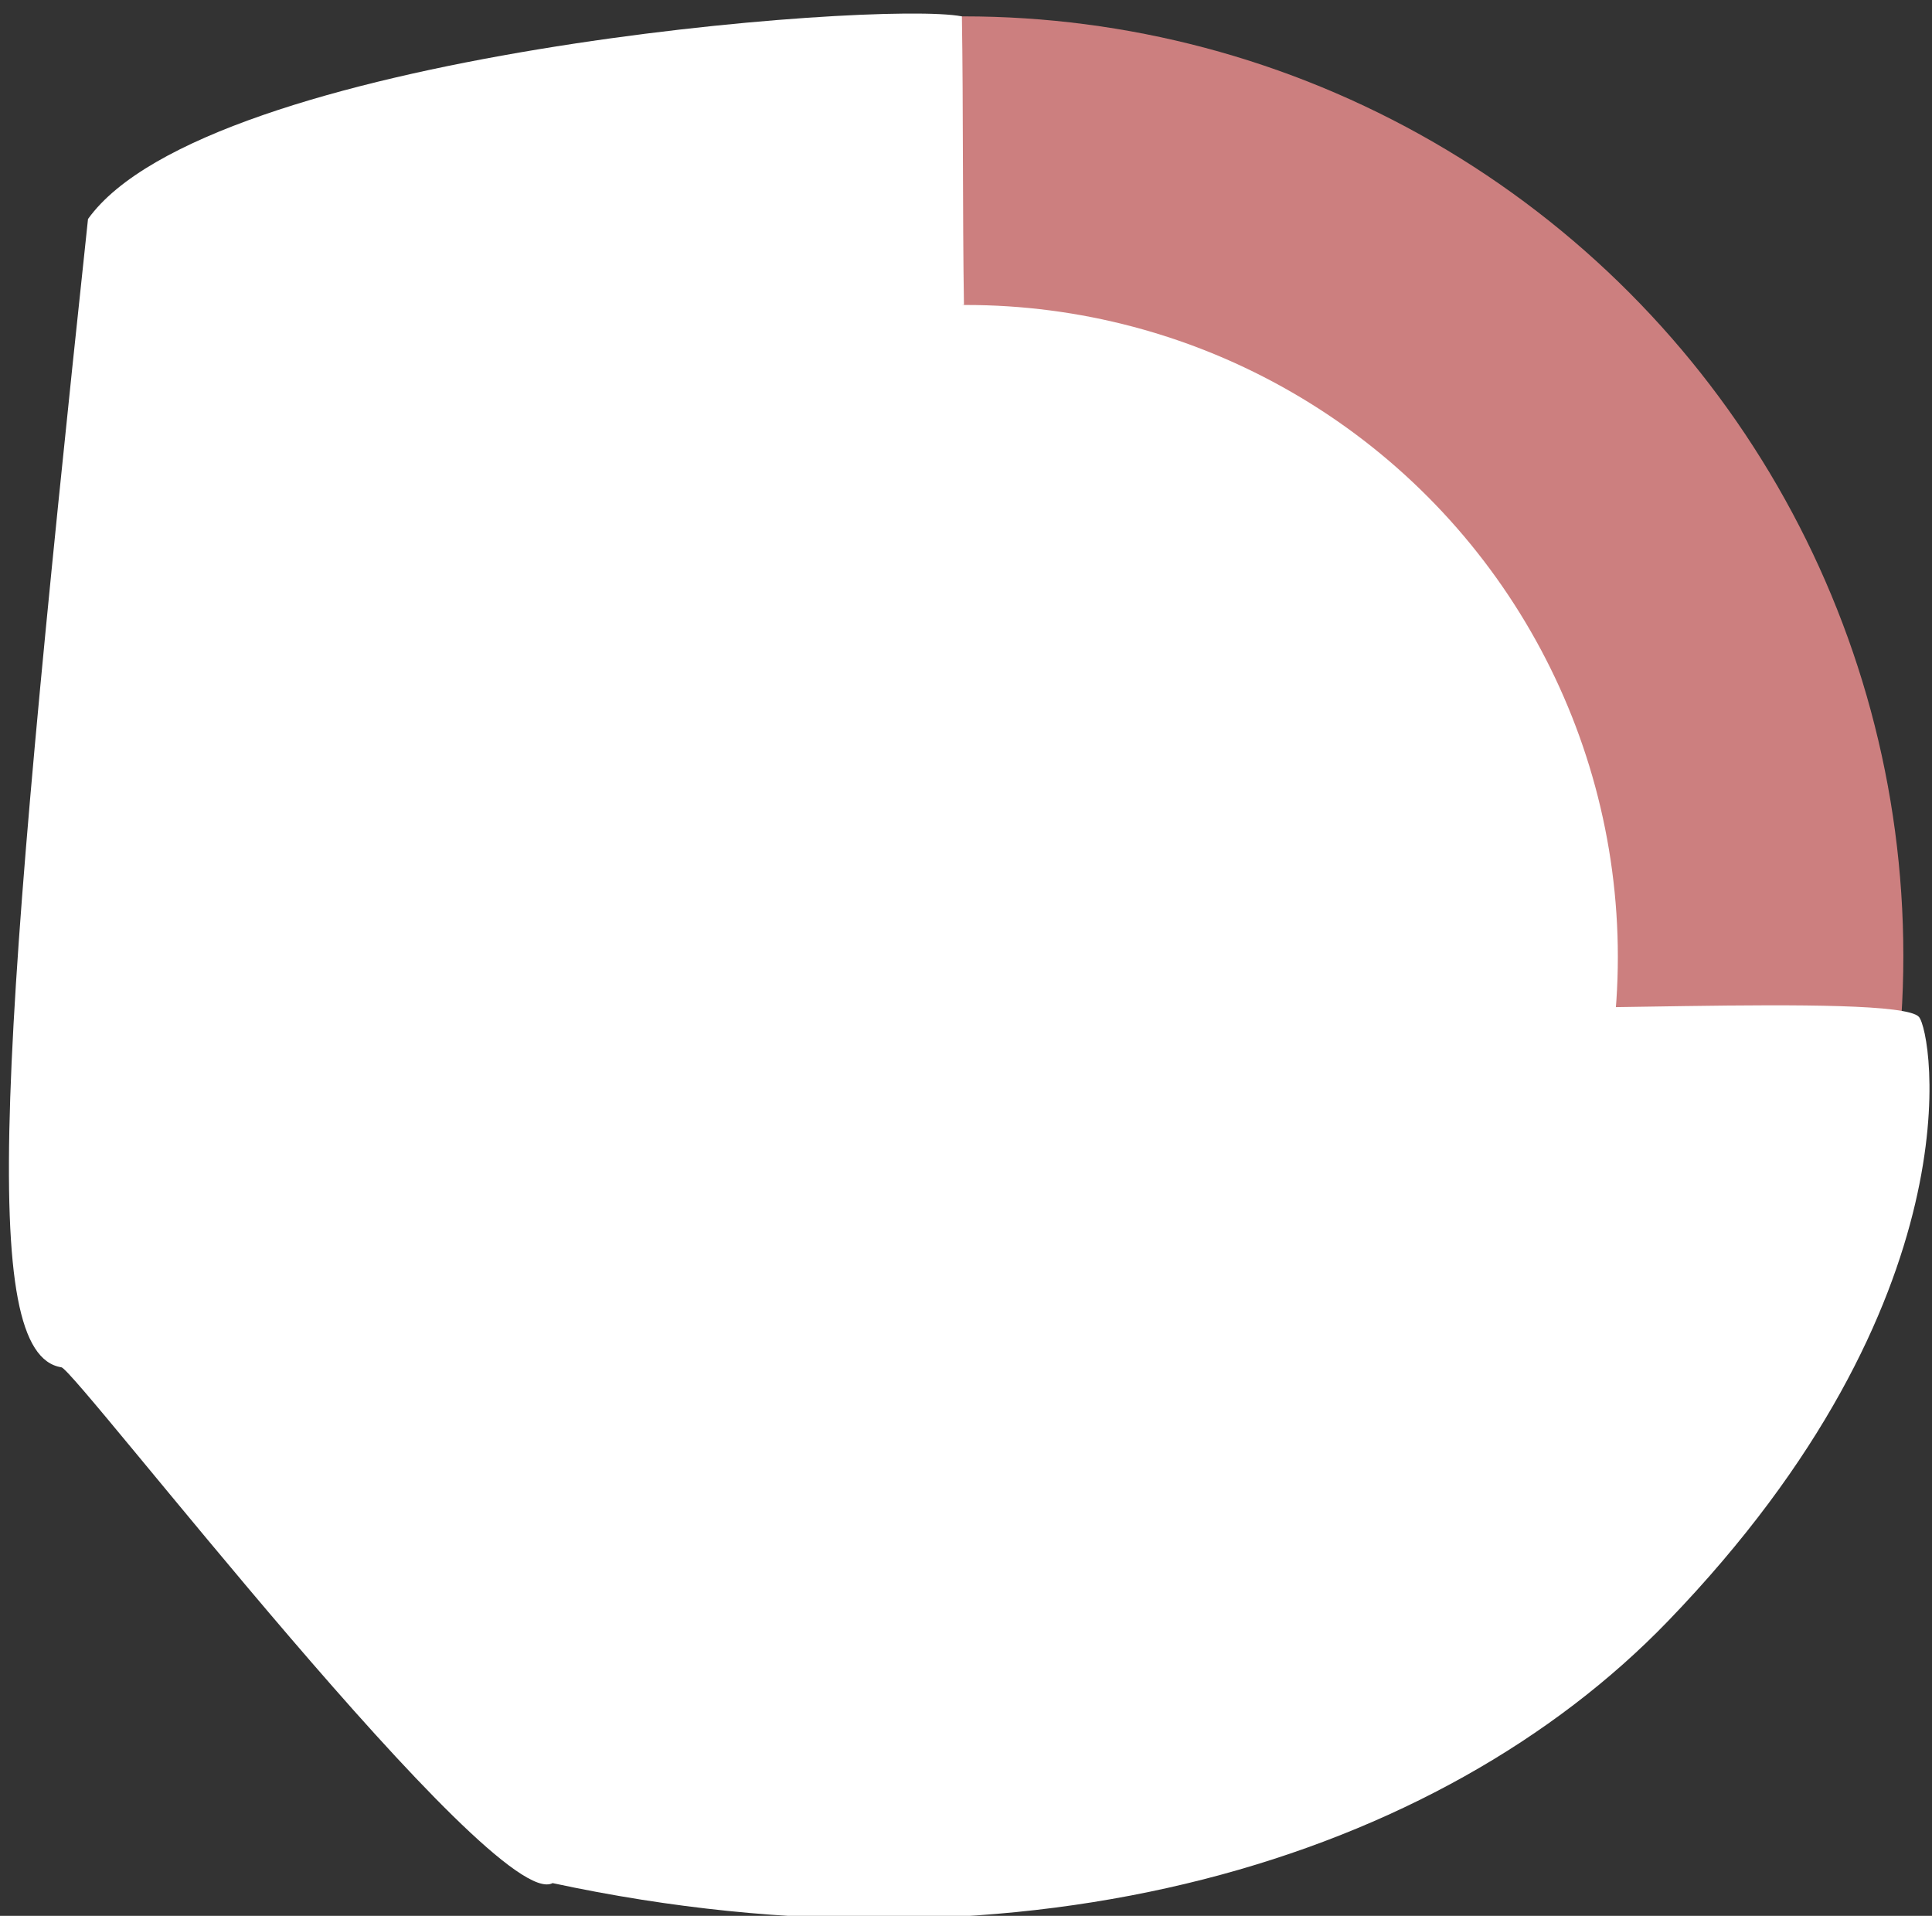 <?xml version="1.0" encoding="utf-8"?>
<!-- Generator: Adobe Illustrator 25.0.0, SVG Export Plug-In . SVG Version: 6.00 Build 0)  -->
<svg version="1.1" id="Layer_1" xmlns="http://www.w3.org/2000/svg" xmlns:xlink="http://www.w3.org/1999/xlink" x="0px" y="0px"
	 viewBox="0 0 944 936" style="enable-background:new 0 0 944 936;" xml:space="preserve">
<rect x="0" y="0" width="944" height="936" fill="#333333" stroke="none"/>
<style type="text/css">
	.st0{display:none;}
	.st1{display:inline;}
	.st2{fill:#CC7F7F;}
	.st3{fill:#252525;}
	.st4{fill:#FFFFFF;}
</style>
<g id="Layer_1_1_" class="st0">
	<g class="st1">
		<circle class="st2" cx="228.5" cy="418.5" r="83"/>
		<path class="st3" d="M228.5,340c43.3,0,78.5,35.2,78.5,78.5S271.8,497,228.5,497S150,461.8,150,418.5S185.2,340,228.5,340
			 M228.5,331c-48.3,0-87.5,39.2-87.5,87.5s39.2,87.5,87.5,87.5s87.5-39.2,87.5-87.5S276.8,331,228.5,331L228.5,331z"/>
	</g>
	<g class="st1">
		<circle class="st2" cx="467.5" cy="227.5" r="83"/>
		<path class="st3" d="M467.5,149c43.3,0,78.5,35.2,78.5,78.5S510.8,306,467.5,306S389,270.8,389,227.5S424.2,149,467.5,149
			 M467.5,140c-48.3,0-87.5,39.2-87.5,87.5s39.2,87.5,87.5,87.5s87.5-39.2,87.5-87.5S515.8,140,467.5,140L467.5,140z"/>
	</g>
	<g class="st1">
		<circle class="st2" cx="764.5" cy="156.5" r="83"/>
		<path class="st3" d="M764.5,78c43.3,0,78.5,35.2,78.5,78.5S807.8,235,764.5,235S686,199.8,686,156.5S721.2,78,764.5,78 M764.5,69
			c-48.3,0-87.5,39.2-87.5,87.5s39.2,87.5,87.5,87.5s87.5-39.2,87.5-87.5S812.8,69,764.5,69L764.5,69z"/>
	</g>
	<g class="st1">
		<circle class="st2" cx="1061.5" cy="227.5" r="83"/>
		<path class="st3" d="M1061.5,149c43.3,0,78.5,35.2,78.5,78.5s-35.2,78.5-78.5,78.5S983,270.8,983,227.5S1018.2,149,1061.5,149
			 M1061.5,140c-48.3,0-87.5,39.2-87.5,87.5s39.2,87.5,87.5,87.5c48.3,0,87.5-39.2,87.5-87.5S1109.8,140,1061.5,140L1061.5,140z"/>
	</g>
	<g class="st1">
		<circle class="st2" cx="1297.5" cy="418.5" r="83"/>
		<path class="st3" d="M1297.5,340c43.3,0,78.5,35.2,78.5,78.5s-35.2,78.5-78.5,78.5s-78.5-35.2-78.5-78.5S1254.2,340,1297.5,340
			 M1297.5,331c-48.3,0-87.5,39.2-87.5,87.5s39.2,87.5,87.5,87.5s87.5-39.2,87.5-87.5S1345.8,331,1297.5,331L1297.5,331z"/>
	</g>
	<g class="st1">
		<path class="st2" d="M764.5,1432.5c-78.3,0-154.3-15.3-225.8-45.6c-69.1-29.2-131.1-71-184.4-124.3s-95.1-115.3-124.3-184.4
			c-30.2-71.5-45.6-147.5-45.6-225.8s15.3-154.3,45.6-225.8c29.2-69.1,71-131.1,124.3-184.4s115.3-95.1,184.4-124.3
			c71.5-30.2,147.5-45.6,225.8-45.6s154.3,15.3,225.8,45.6c69.1,29.2,131.1,71,184.4,124.3s95.1,115.3,124.3,184.4
			c30.2,71.5,45.6,147.5,45.6,225.8s-15.3,154.3-45.6,225.8c-29.2,69.1-71,131.1-124.3,184.4s-115.3,95.1-184.4,124.3
			C918.8,1417.2,842.8,1432.5,764.5,1432.5z"/>
		<path class="st3" d="M764.5,277c77.7,0,153.1,15.2,224,45.2c34.1,14.4,67,32.3,97.8,53.1c30.5,20.6,59.1,44.2,85.2,70.3
			c26,26,49.7,54.7,70.3,85.2c20.8,30.8,38.6,63.7,53.1,97.8c30,71,45.2,146.3,45.2,224s-15.2,153.1-45.2,224
			c-14.4,34.1-32.3,67-53.1,97.8c-20.6,30.5-44.2,59.1-70.3,85.2c-26,26-54.7,49.7-85.2,70.3c-30.8,20.8-63.7,38.6-97.8,53.1
			c-70.9,30-146.3,45.2-224,45.2s-153.1-15.2-224-45.2c-34.1-14.4-67-32.3-97.8-53.1c-30.5-20.6-59.1-44.2-85.2-70.3
			c-26-26-49.7-54.7-70.3-85.2c-20.8-30.8-38.6-63.7-53.1-97.8c-30-70.9-45.2-146.3-45.2-224s15.2-153.1,45.2-224
			c14.4-34.1,32.3-67,53.1-97.8c20.6-30.5,44.2-59.1,70.3-85.2s54.7-49.7,85.2-70.3c30.8-20.8,63.6-38.6,97.8-53.1
			C611.4,292.2,686.8,277,764.5,277 M764.5,268C441.7,268,180,529.7,180,852.5S441.7,1437,764.5,1437S1349,1175.3,1349,852.5
			S1087.3,268,764.5,268L764.5,268z"/>
	</g>
	<g class="st1">
		<circle class="st2" cx="92.5" cy="692.5" r="83"/>
		<path class="st3" d="M92.5,614c43.3,0,78.5,35.2,78.5,78.5S135.8,771,92.5,771S14,735.8,14,692.5S49.2,614,92.5,614 M92.5,605
			C44.2,605,5,644.2,5,692.5S44.2,780,92.5,780s87.5-39.2,87.5-87.5S140.8,605,92.5,605L92.5,605z"/>
	</g>
	<g class="st1">
		<circle class="st2" cx="1445.5" cy="692.5" r="83"/>
		<path class="st3" d="M1445.5,614c43.3,0,78.5,35.2,78.5,78.5s-35.2,78.5-78.5,78.5s-78.5-35.2-78.5-78.5S1402.2,614,1445.5,614
			 M1445.5,605c-48.3,0-87.5,39.2-87.5,87.5s39.2,87.5,87.5,87.5s87.5-39.2,87.5-87.5S1493.8,605,1445.5,605L1445.5,605z"/>
	</g>
</g>
<g id="Layer_2_1_">
	<g>
		<circle class="st2" cx="471" cy="467" r="459"/>
	</g>
	<g>
		<circle class="st4" cx="472" cy="467.5" r="318.5"/>
	</g>
	<path class="st4" d="M471,149c-0.7-44-0.3-97-1-141c-41-8-369,18-427,99C0,510-11,661.6,30,668c7,1.1,211.4,267.4,240,252
		c233,50,433.3-12.2,545-128c152-157.5,129.2-287.9,122.6-295.2c-11.1-12.3-216.1,0.4-232.7-6.5C653,465.1,438,150,471,149z"/>
</g>
<g id="Layer_3">
</g>
</svg>
